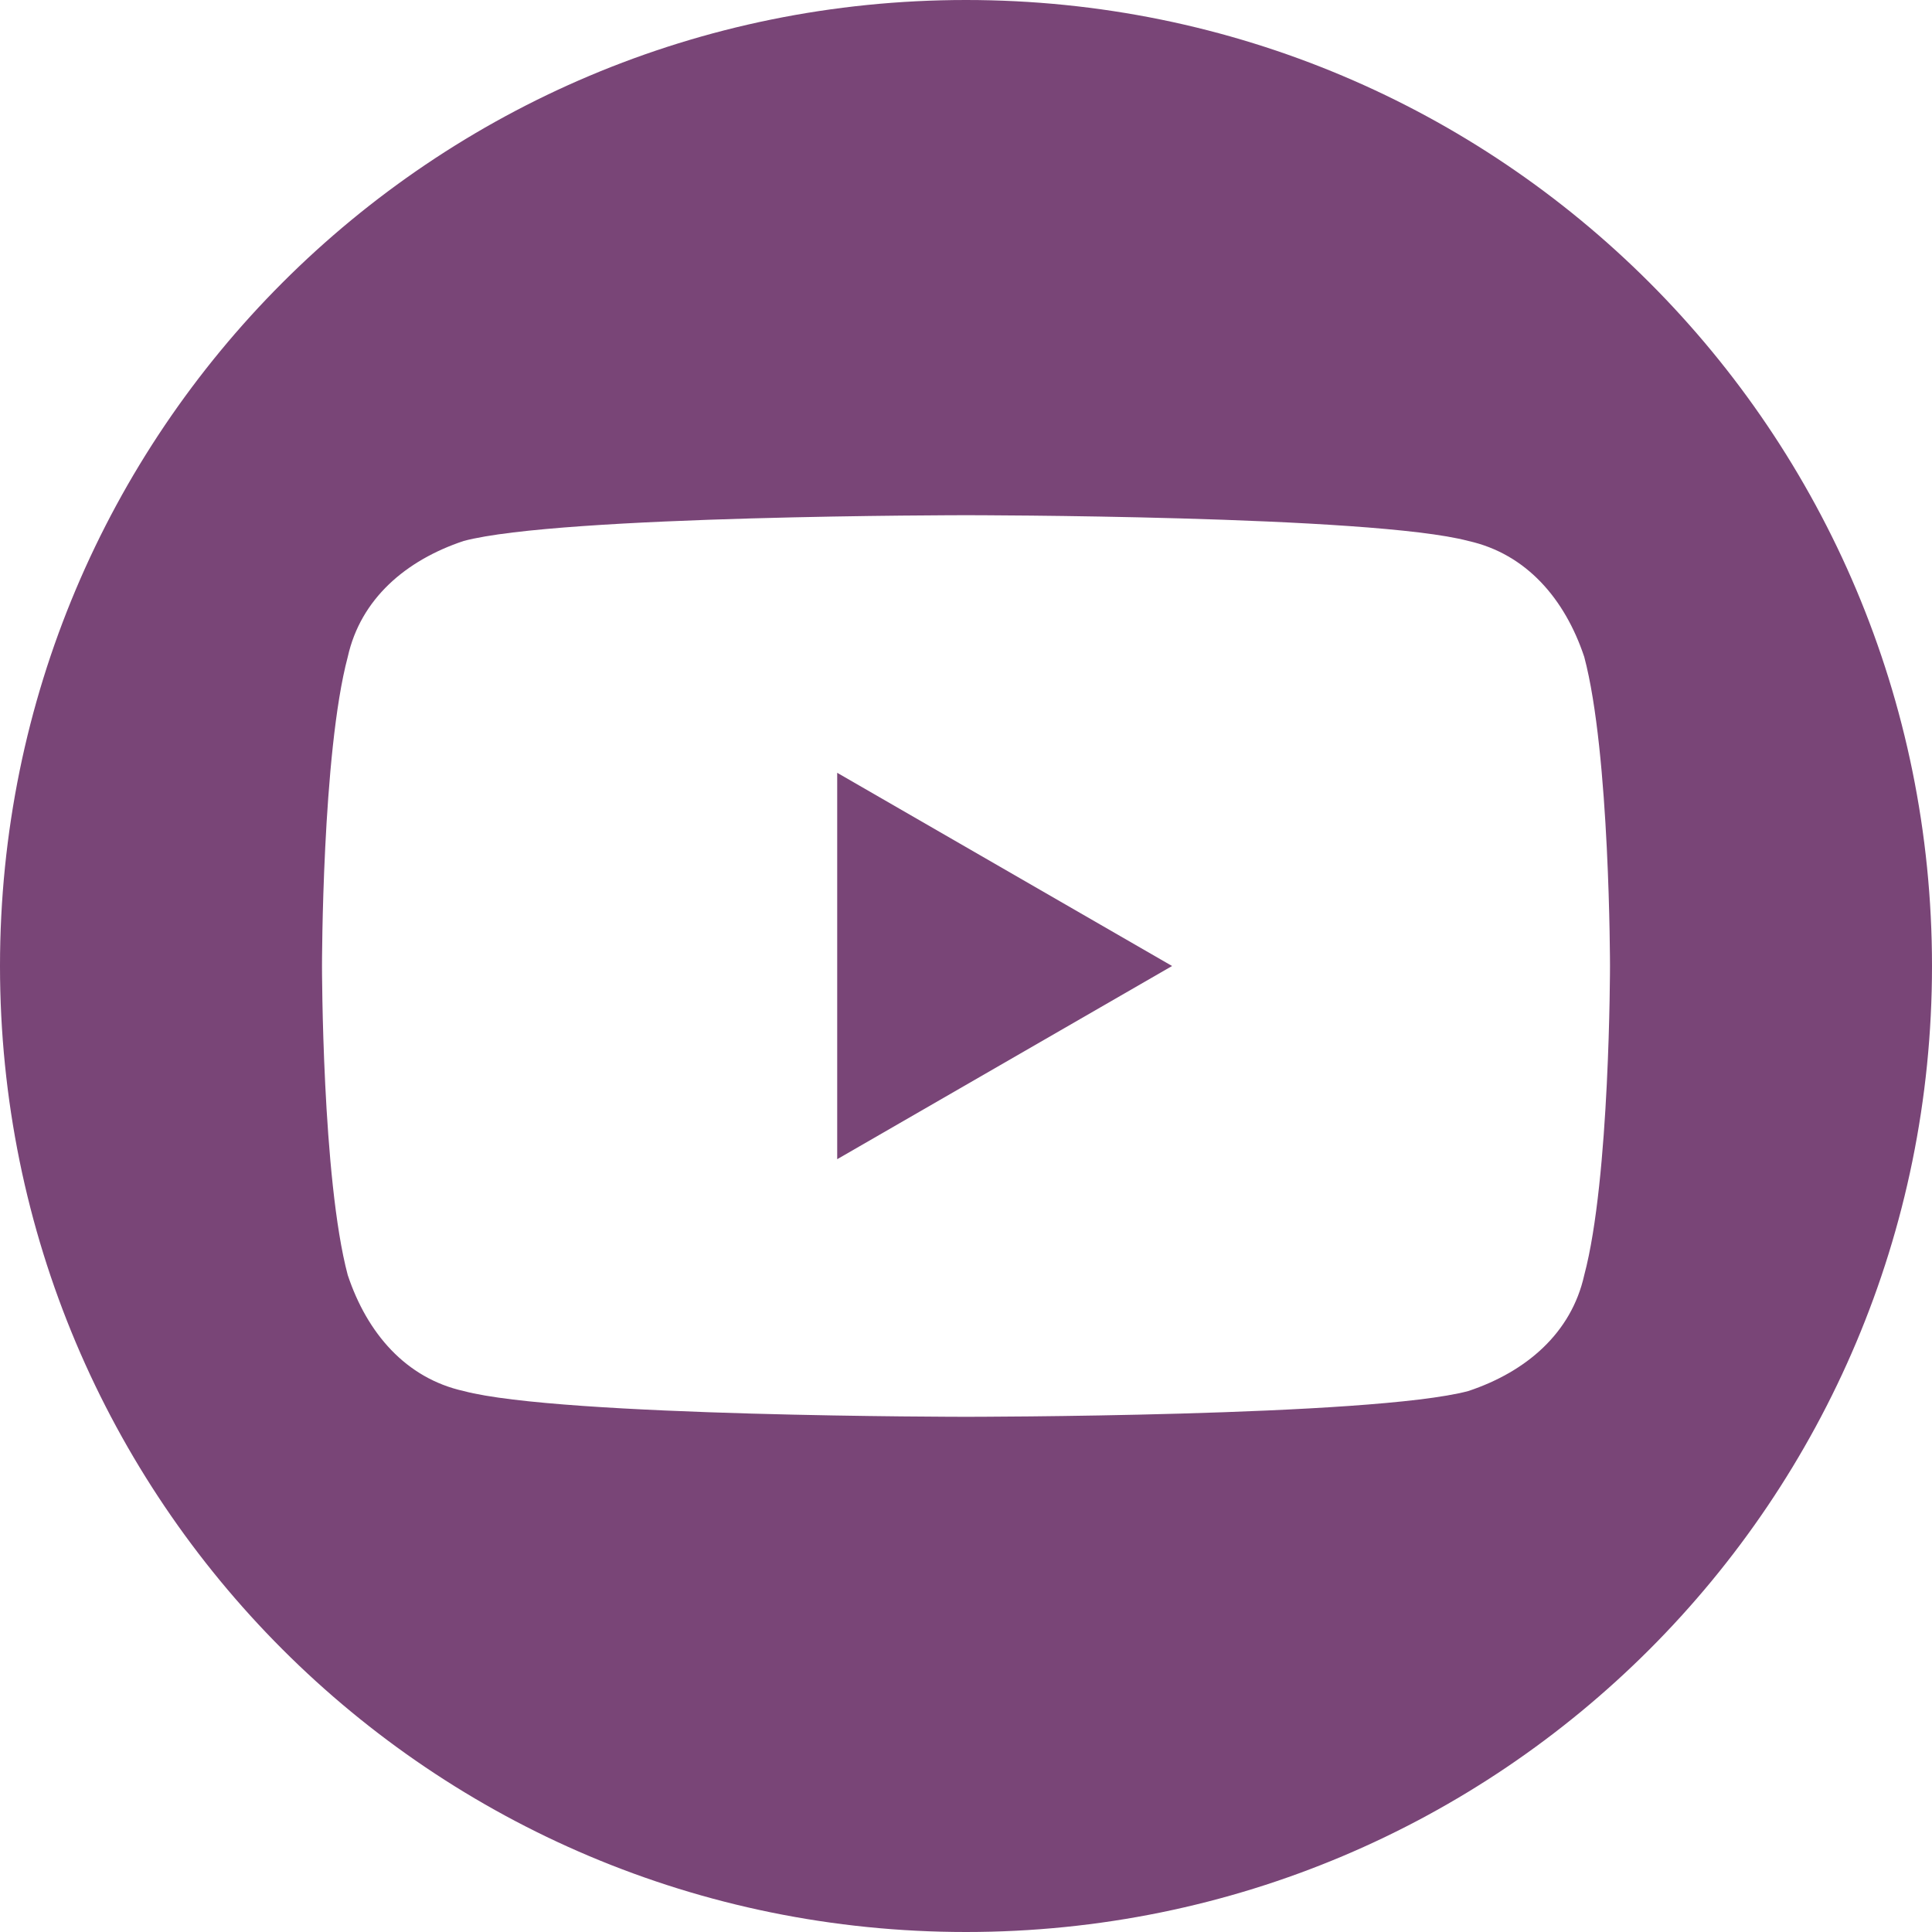 <?xml version="1.0" encoding="utf-8"?>
<!-- Generator: Adobe Illustrator 25.4.1, SVG Export Plug-In . SVG Version: 6.00 Build 0)  -->
<svg version="1.1" id="Layer_1" xmlns="http://www.w3.org/2000/svg" xmlns:xlink="http://www.w3.org/1999/xlink" x="0px" y="0px"
	 viewBox="0 0 30 30" style="enable-background:new 0 0 30 30;" xml:space="preserve">
<style type="text/css">
	.st0{fill:#794577;}
</style>
<g>
	<polygon class="st0" points="13,18 18.2,15 13,12 	"/>
	<path class="st0" d="M15,0C6.7,0,0,6.7,0,15s6.7,15,15,15s15-6.7,15-15S23.3,0,15,0z M24.6,19.8c-0.2,0.9-0.9,1.5-1.8,1.8
		C21.3,22,15,22,15,22s-6.3,0-7.8-0.4c-0.9-0.2-1.5-0.9-1.8-1.8C5,18.3,5,15,5,15s0-3.3,0.4-4.8c0.2-0.9,0.9-1.5,1.8-1.8
		C8.7,8,15,8,15,8s6.3,0,7.8,0.4c0.9,0.2,1.5,0.9,1.8,1.8C25,11.7,25,15,25,15S25,18.3,24.6,19.8z"/>
</g>
</svg>
